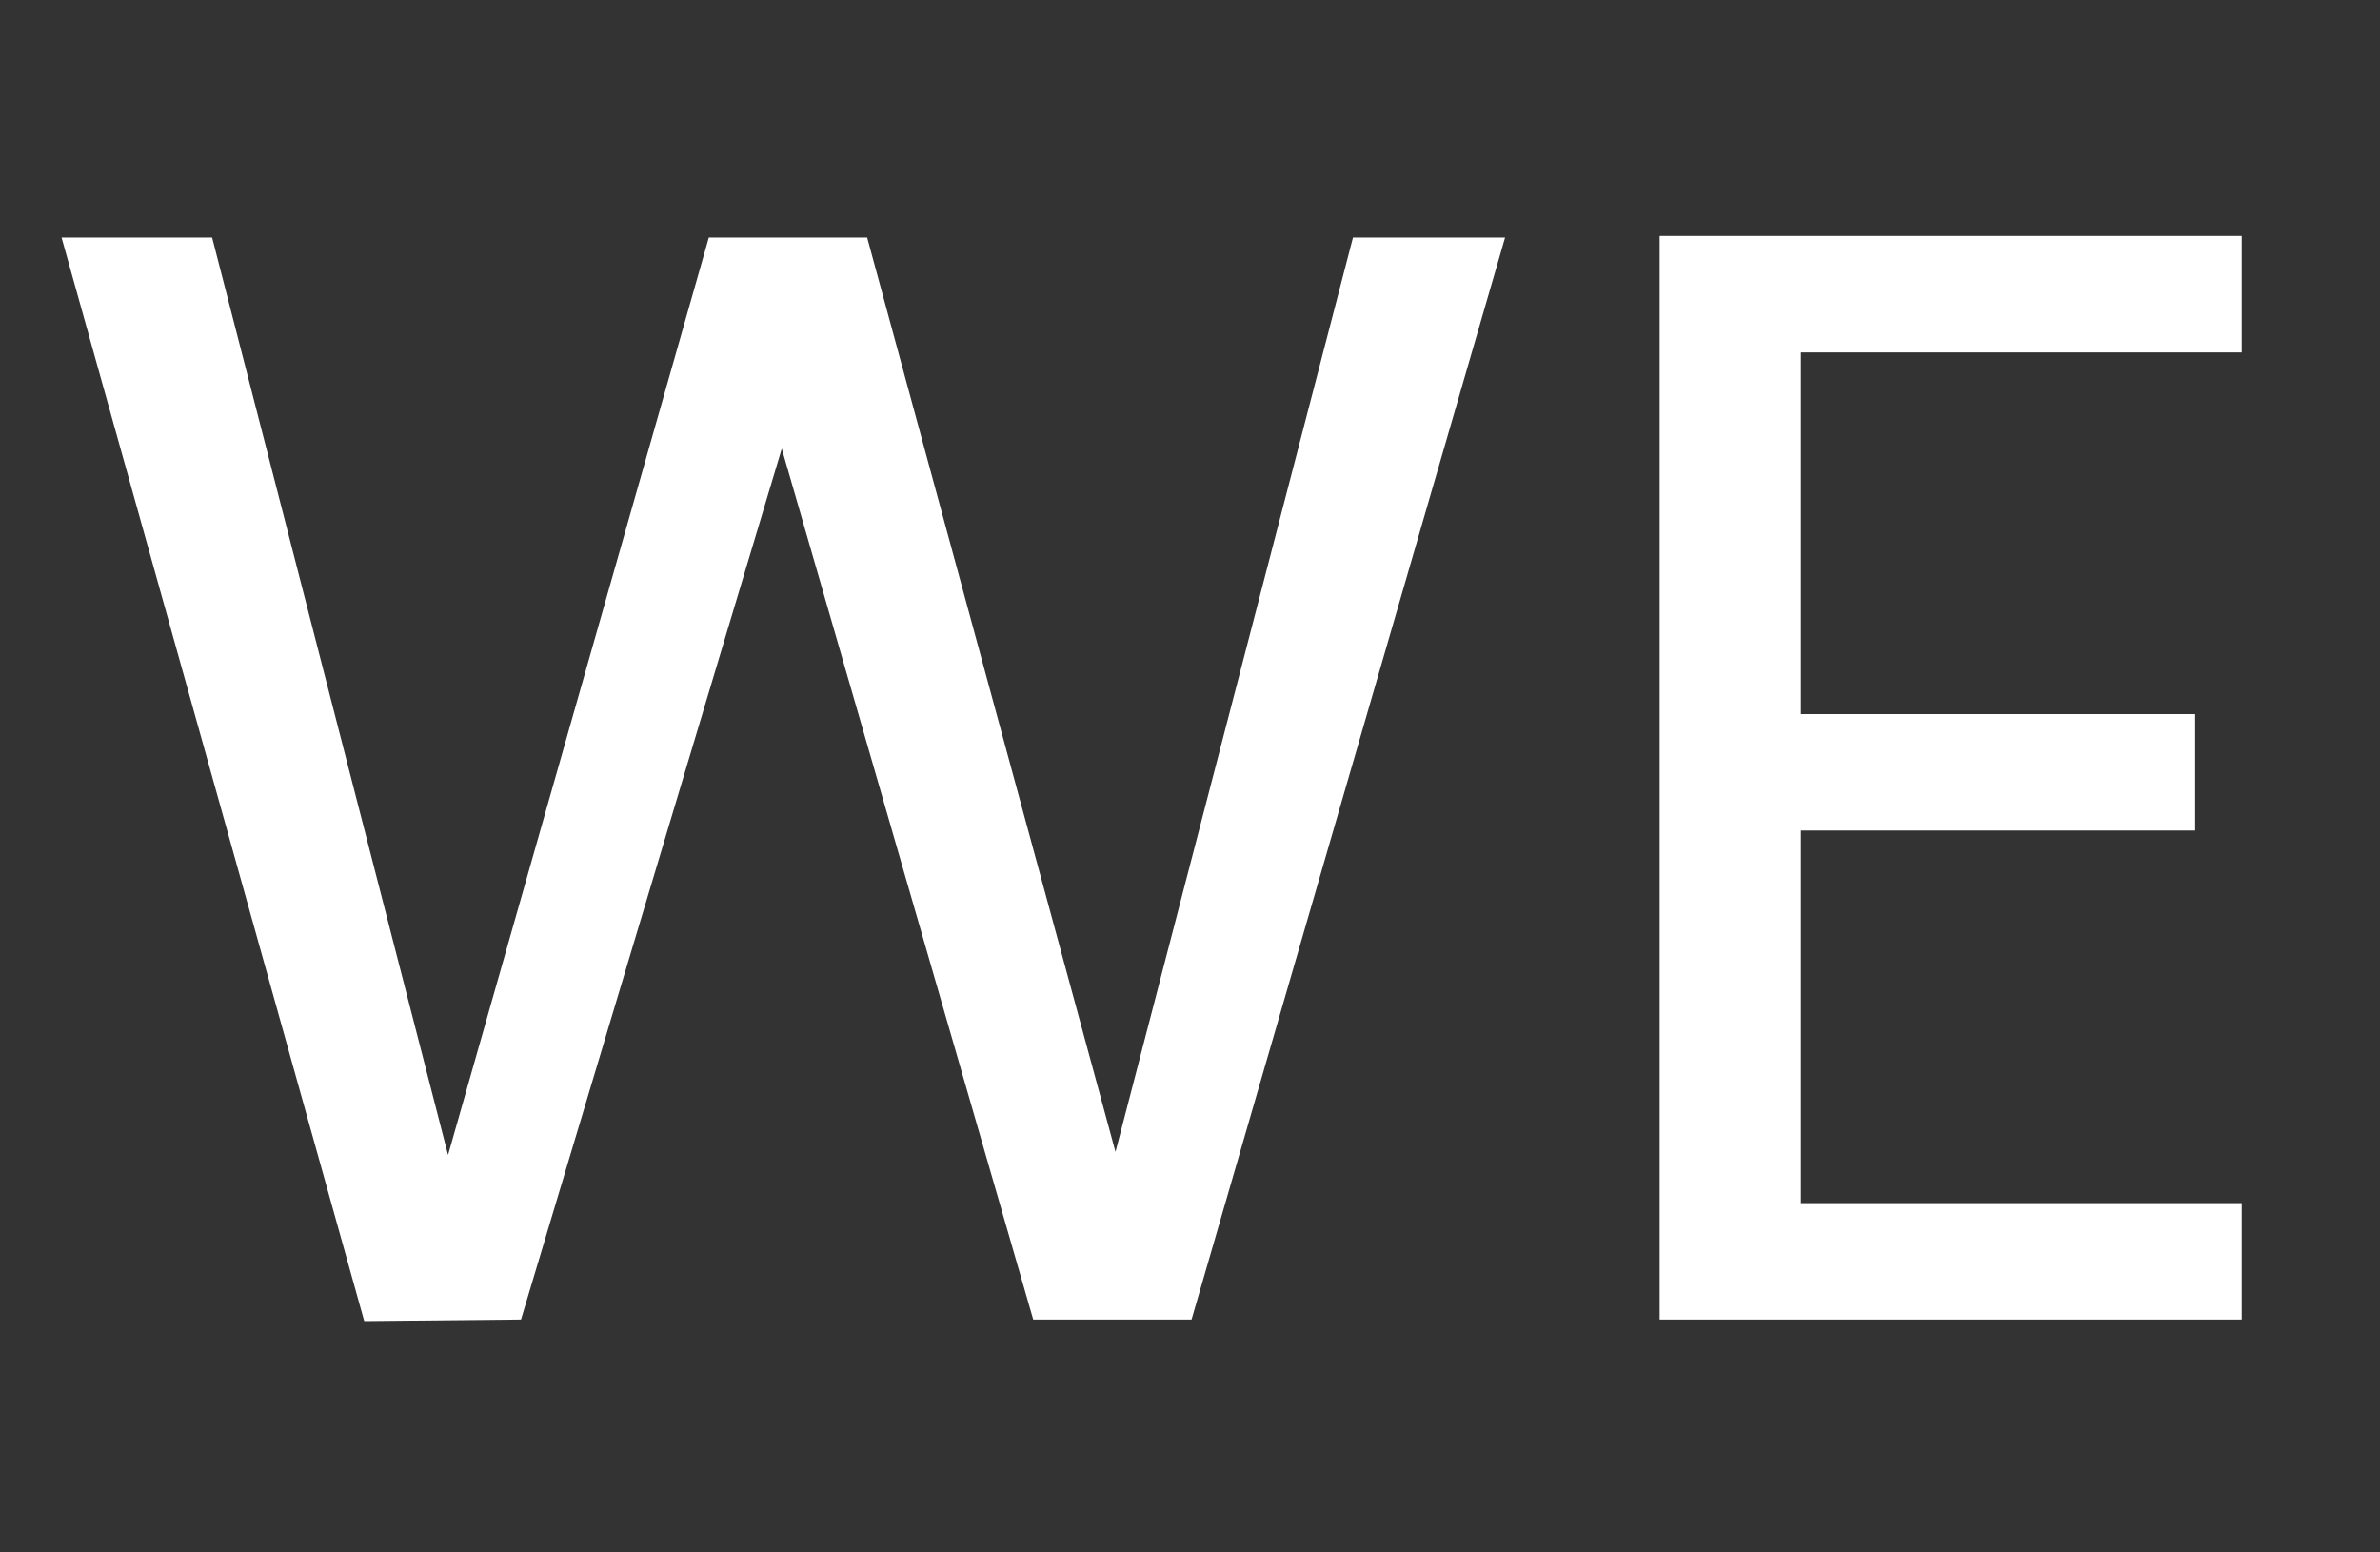 <svg width="92" height="60" viewBox="0 0 92 60" fill="none" xmlns="http://www.w3.org/2000/svg">
<rect x="0" y="0" width="92" height="60" fill="#333333" stroke="none"/>
<g id="w1" clip-path="url(#clip0)">
<path id="w1_2" d="M58.18 9.18L46.06 51H39.94L30.22 17.34L20.14 51L14.08 51.06L2.38 9.18H8.2L17.32 44.64L27.4 9.18H33.52L43.12 44.52L52.3 9.18H58.18ZM69.615 13.62V27.6H84.855V32.1H69.615V46.5H86.655V51H64.155V9.12H86.655V13.62H69.615Z" fill="white"/>
</g>
<defs>
<clipPath id="clip0">
<rect width="92" height="60" fill="white"/>
</clipPath>
</defs>
</svg>
